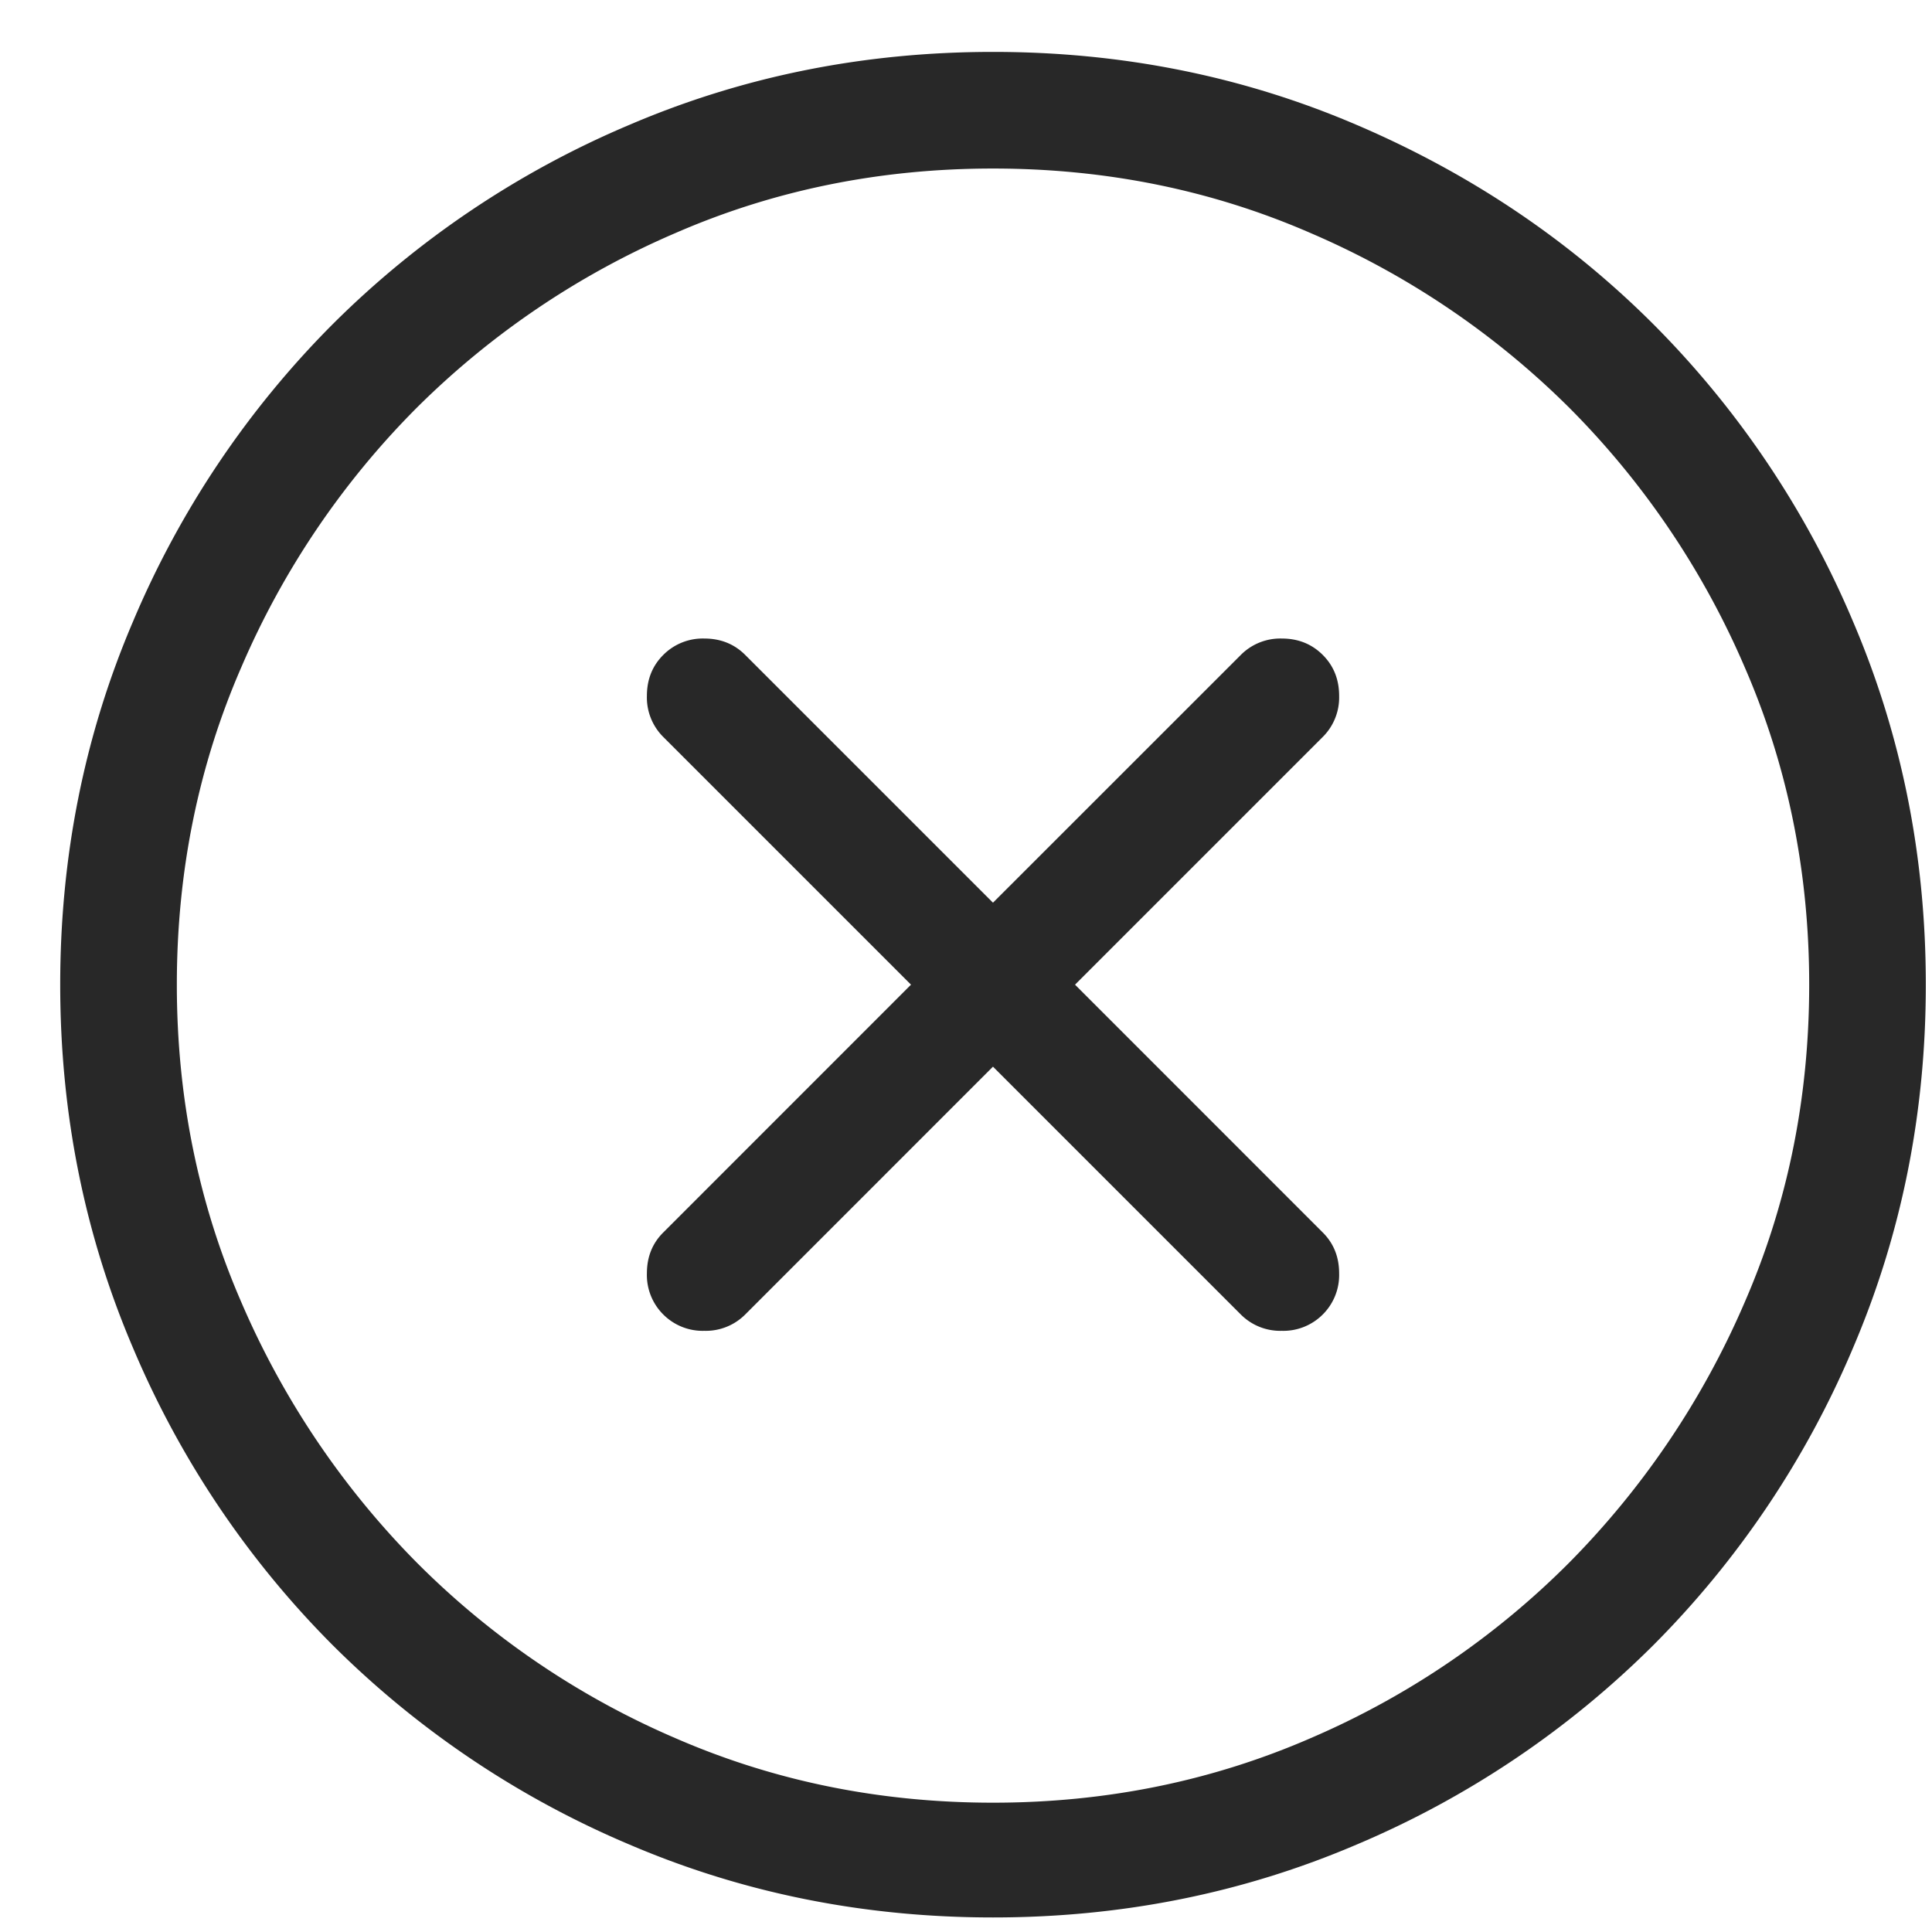<svg xmlns="http://www.w3.org/2000/svg" width="30" height="30" viewBox="0 0 30 30">
    <path fill="#282828" fill-rule="evenodd" d="M15.42.806c1.999 0 3.88.377 5.643 1.132 1.764.754 3.3 1.787 4.611 3.097a14.535 14.535 0 0 1 3.098 4.612c.754 1.763 1.132 3.644 1.132 5.643 0 2-.378 3.88-1.132 5.644a14.535 14.535 0 0 1-3.098 4.611 14.535 14.535 0 0 1-4.61 3.098c-1.764.754-3.645 1.131-5.645 1.131-1.999 0-3.88-.377-5.643-1.131a14.535 14.535 0 0 1-4.611-3.098 14.535 14.535 0 0 1-3.098-4.611C1.313 19.171.935 17.289.935 15.29s.378-3.88 1.132-5.643a14.535 14.535 0 0 1 3.098-4.612 14.535 14.535 0 0 1 4.61-3.097C11.54 1.183 13.42.806 15.42.806zm0 27.186c1.753 0 3.399-.335 4.936-1.004a12.79 12.79 0 0 0 4.017-2.73 13.086 13.086 0 0 0 2.716-4.031c.67-1.537 1.004-3.183 1.004-4.937 0-1.754-.335-3.4-1.004-4.936a12.911 12.911 0 0 0-2.716-4.017 12.911 12.911 0 0 0-4.017-2.716c-1.537-.67-3.183-1.004-4.937-1.004-1.753 0-3.399.334-4.936 1.004a12.911 12.911 0 0 0-4.017 2.716 12.911 12.911 0 0 0-2.716 4.017c-.67 1.537-1.004 3.182-1.004 4.936s.335 3.4 1.004 4.937a13.086 13.086 0 0 0 2.716 4.031 12.79 12.79 0 0 0 4.017 2.73c1.537.67 3.183 1.004 4.936 1.004zm5.12-17.822c.17.17.254.382.254.636a.864.864 0 0 1-.254.637l-3.847 3.847 3.847 3.848c.17.17.254.381.254.636a.864.864 0 0 1-.254.637.864.864 0 0 1-.637.254.864.864 0 0 1-.636-.254l-3.848-3.848-3.847 3.848a.864.864 0 0 1-.636.254.864.864 0 0 1-.637-.254.864.864 0 0 1-.254-.637c0-.255.084-.467.254-.636l3.847-3.848-3.847-3.847a.864.864 0 0 1-.254-.637c0-.254.084-.466.254-.636a.864.864 0 0 1 .637-.255c.254 0 .466.085.636.255l3.847 3.847 3.848-3.847a.864.864 0 0 1 .636-.255c.255 0 .467.085.637.255z"/>
</svg>
